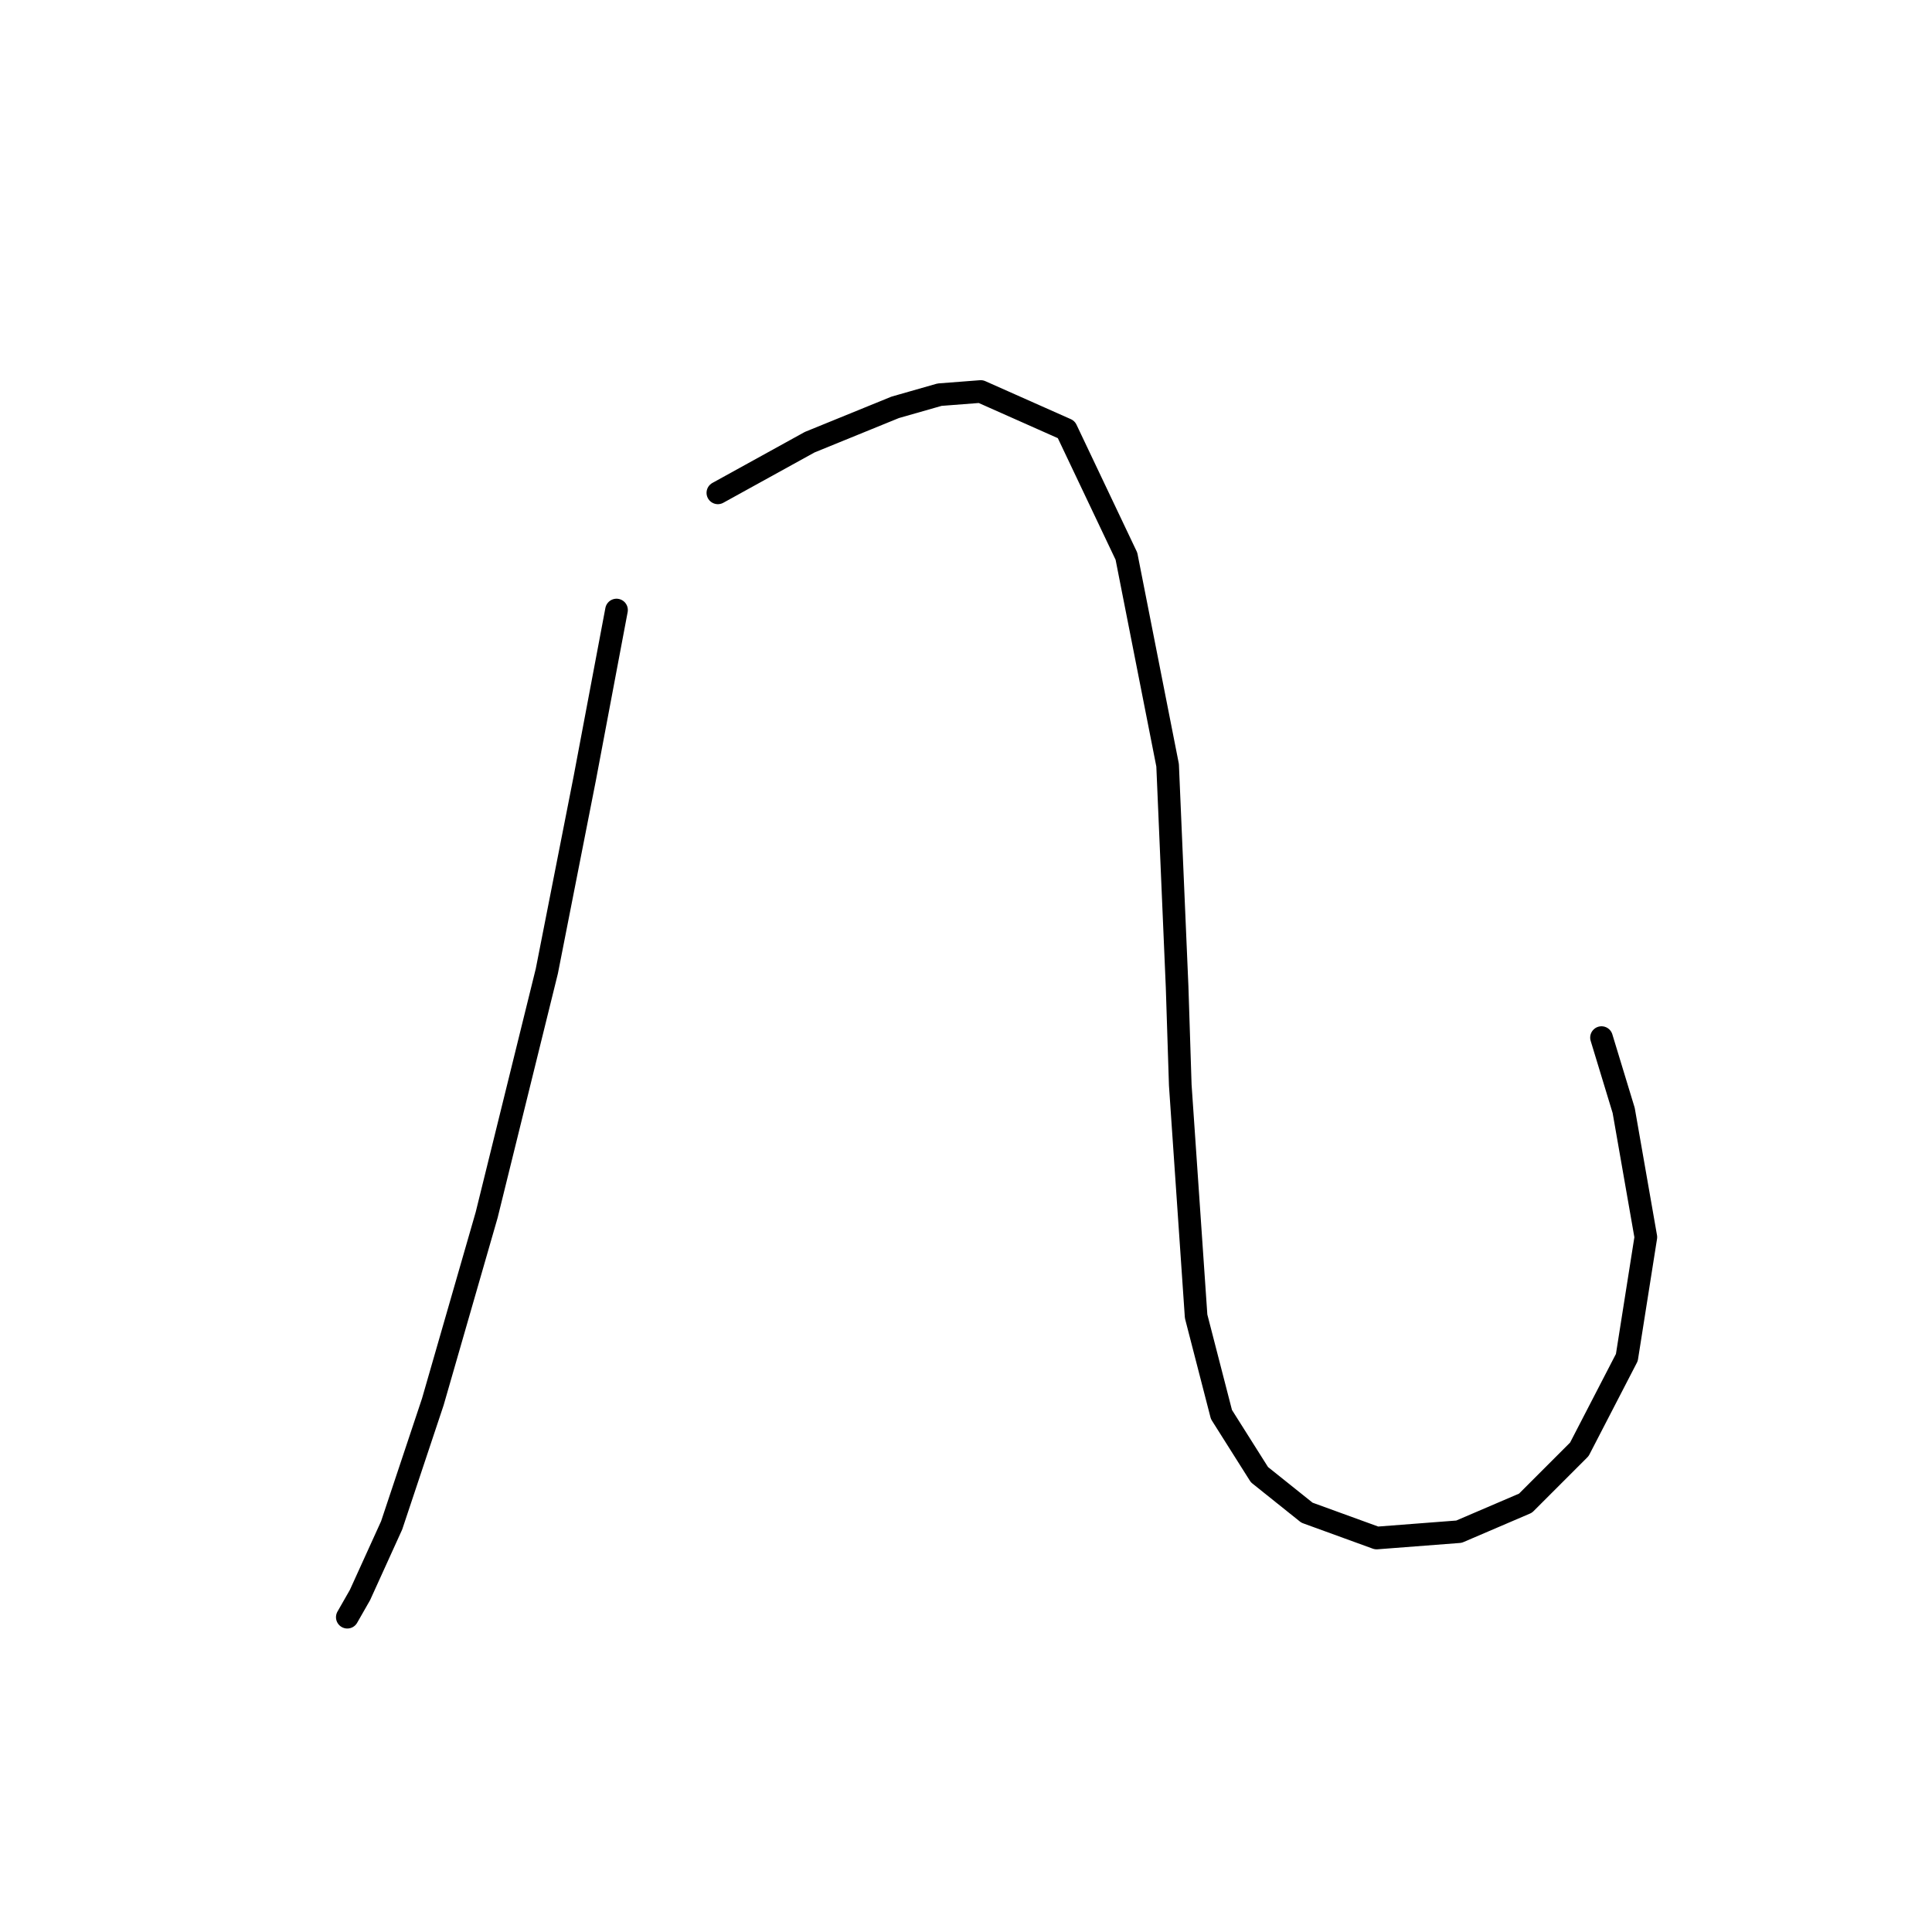 <?xml version="1.0" standalone="no"?>
    <svg width="256" height="256" xmlns="http://www.w3.org/2000/svg" version="1.1">
    <polyline stroke="black" stroke-width="3" stroke-linecap="round" fill="transparent" stroke-linejoin="round" points="81.692 80.833 77.495 103.075 72.459 128.675 64.485 160.989 57.351 185.75 51.895 202.117 47.699 211.349 46.02 214.287 46.02 214.287 " />
        <polyline stroke="black" stroke-width="3" stroke-linecap="round" fill="transparent" stroke-linejoin="round" points="95.121 65.305 107.291 58.591 118.622 53.974 124.498 52.296 129.953 51.876 141.284 56.912 149.258 73.699 154.714 101.397 155.973 130.773 156.392 143.783 158.491 174.419 161.848 187.428 166.884 195.402 173.179 200.438 182.412 203.795 193.323 202.956 202.136 199.179 209.27 192.045 215.565 179.874 218.083 163.927 215.146 147.14 212.208 137.488 212.208 137.488 " />
        </svg>